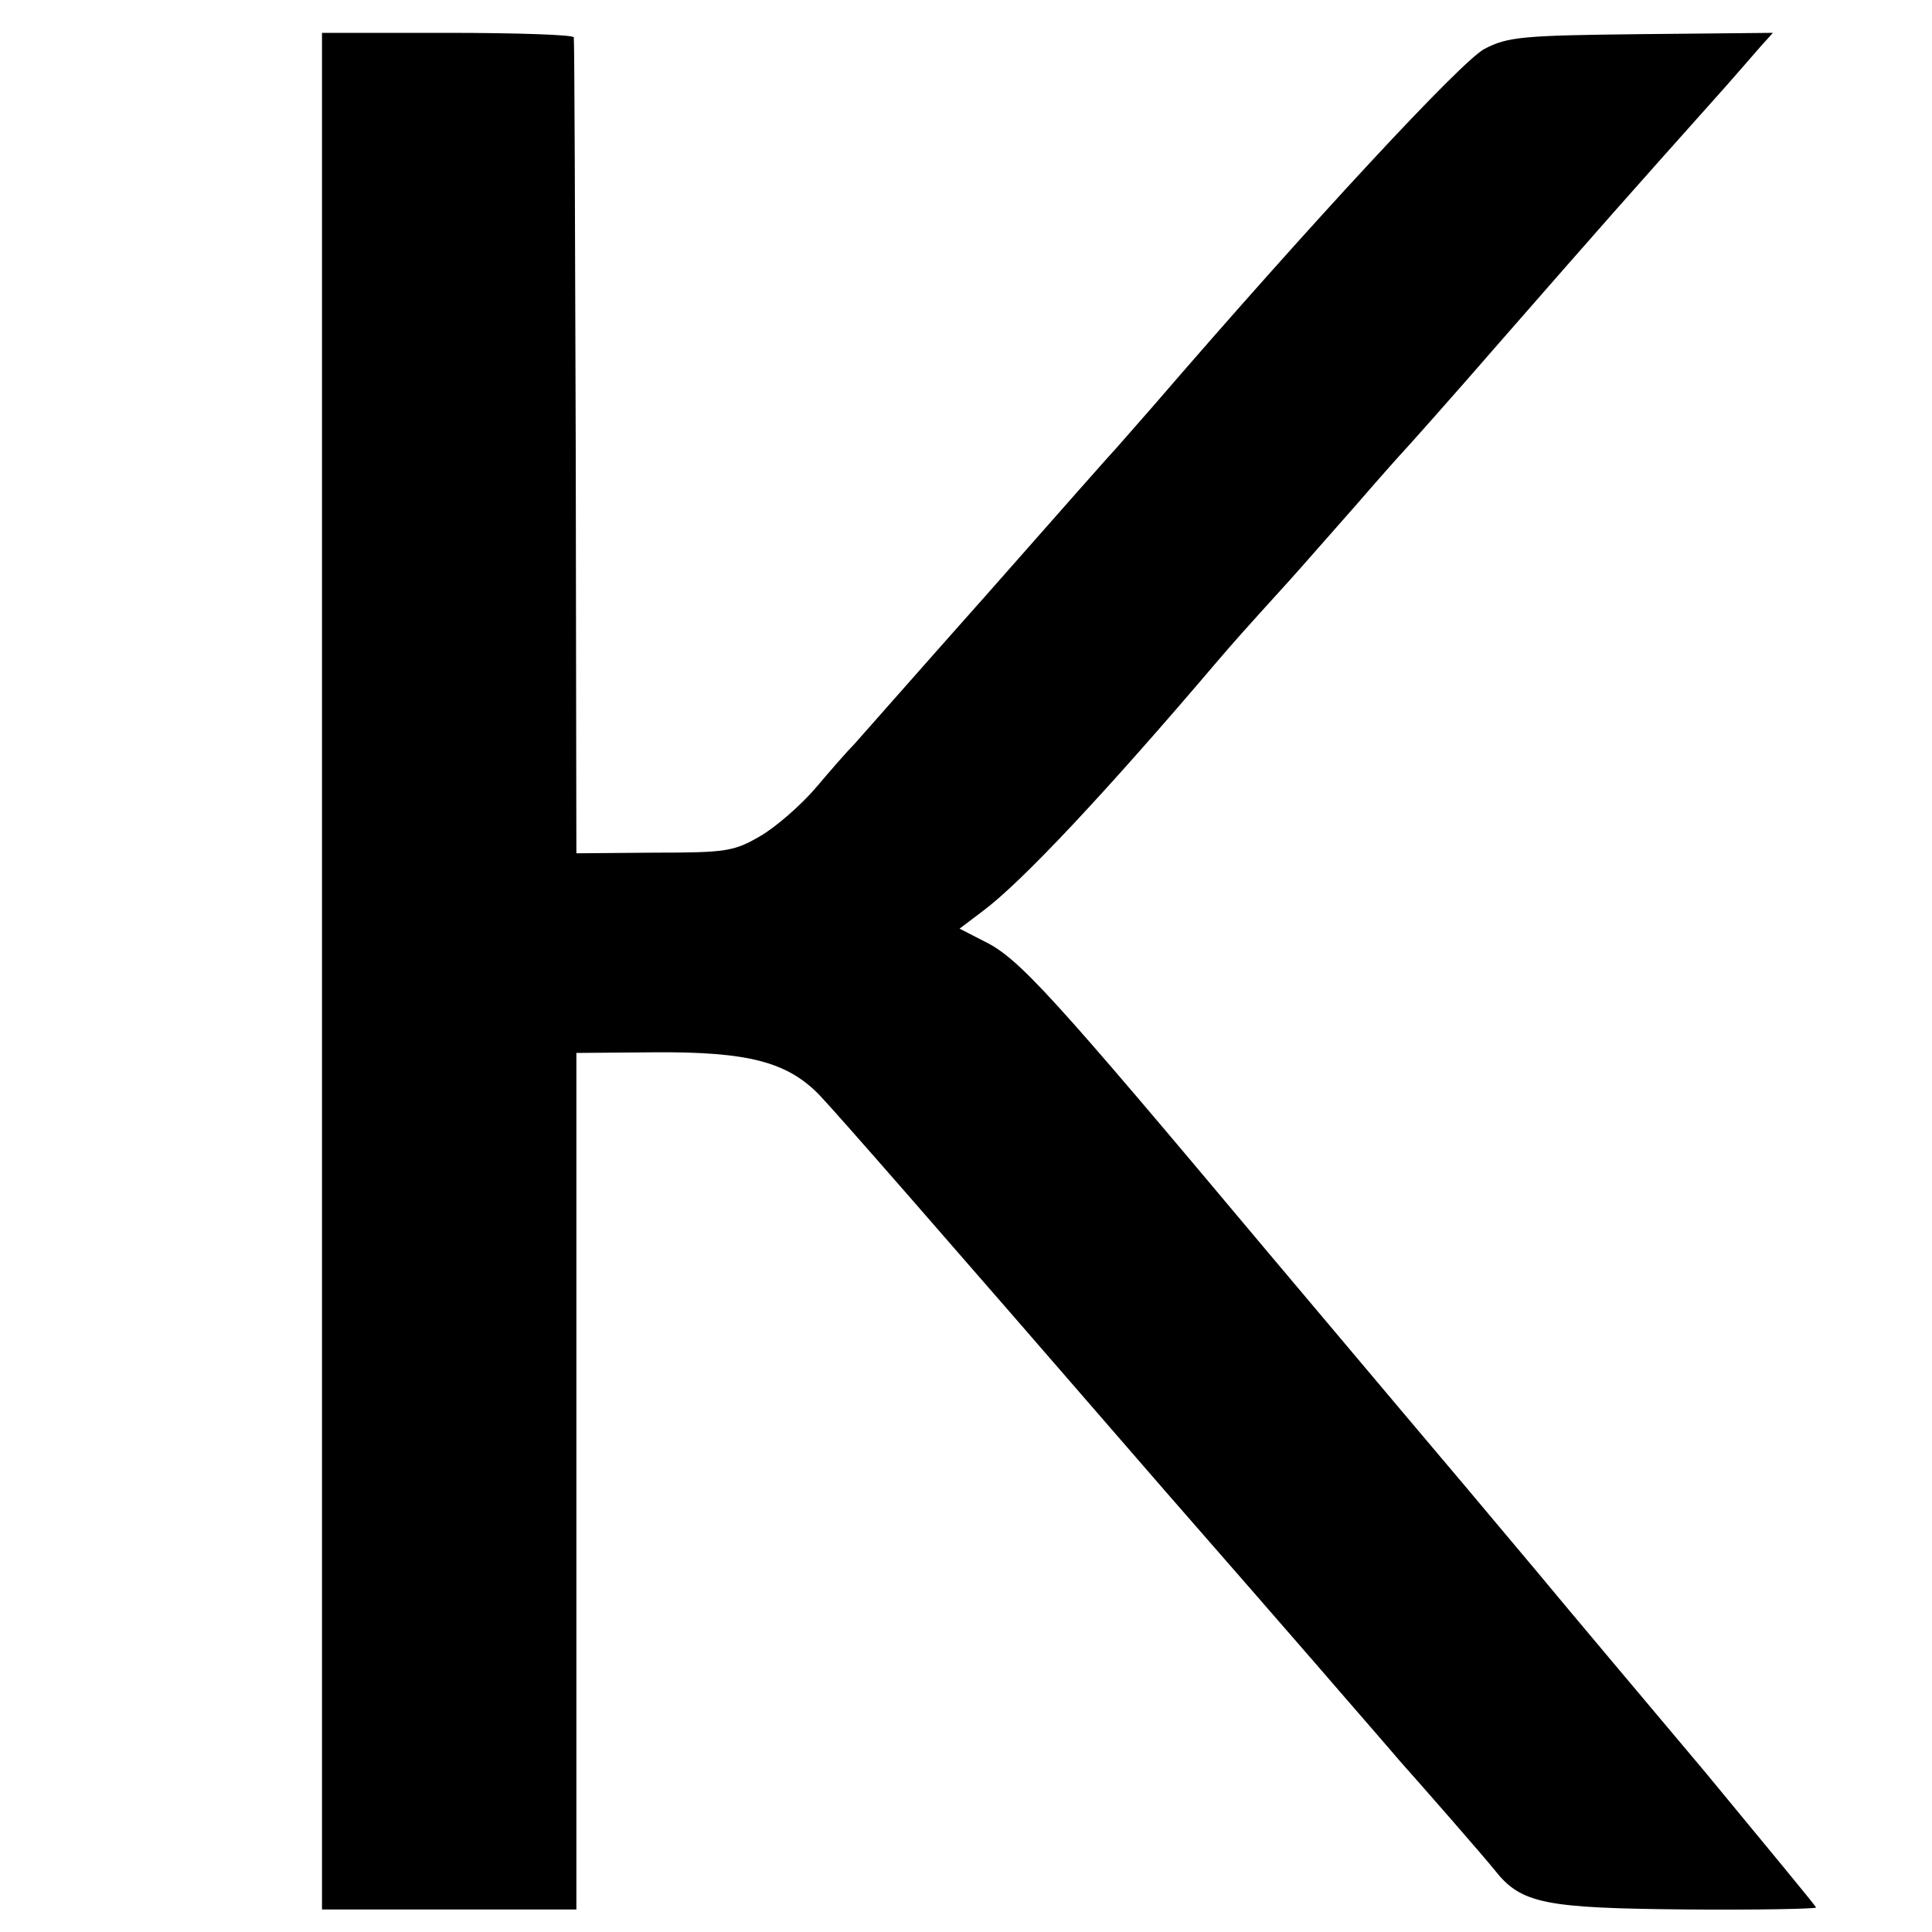 <?xml version="1.0" standalone="no"?>
<!DOCTYPE svg PUBLIC "-//W3C//DTD SVG 20010904//EN"
 "http://www.w3.org/TR/2001/REC-SVG-20010904/DTD/svg10.dtd">
<svg version="1.0" xmlns="http://www.w3.org/2000/svg"
 width="300pt" height="300pt" viewBox="0 0 300 300"
 preserveAspectRatio="xMidYMid meet">
<g transform="translate(0,300) scale(0.1,-0.1)"
fill="#000000" stroke="none">
<path d="M500 1492 l0 -1457 197 0 198 0 0 665 0 665 122 1 c145 1 206 -15
256 -67 31 -33 165 -186 536 -614 96 -110 200 -229 231 -265 31 -36 72 -83 91
-105 19 -22 39 -45 44 -51 34 -38 131 -149 146 -168 41 -52 77 -59 297 -61
111 -1 202 1 202 3 0 2 -78 96 -172 210 -95 113 -213 253 -261 311 -49 58 -98
117 -110 131 -12 14 -152 180 -312 370 -332 396 -383 452 -436 478 l-39 20 37
28 c60 45 188 181 364 388 24 28 38 44 108 121 20 22 67 76 106 120 38 44 72
82 75 85 3 3 71 79 150 170 168 192 182 208 349 395 20 23 44 50 55 63 l19 21
-204 -2 c-184 -2 -208 -4 -244 -23 -35 -18 -269 -270 -513 -553 -26 -30 -52
-59 -57 -65 -6 -6 -96 -108 -200 -226 -105 -118 -198 -224 -208 -235 -11 -11
-38 -42 -60 -68 -23 -27 -62 -61 -86 -75 -41 -24 -53 -26 -165 -26 l-121 -1
-1 630 c-1 347 -2 633 -3 637 0 4 -89 7 -196 7 l-195 0 0 -1457z"/>
</g>
</svg>
